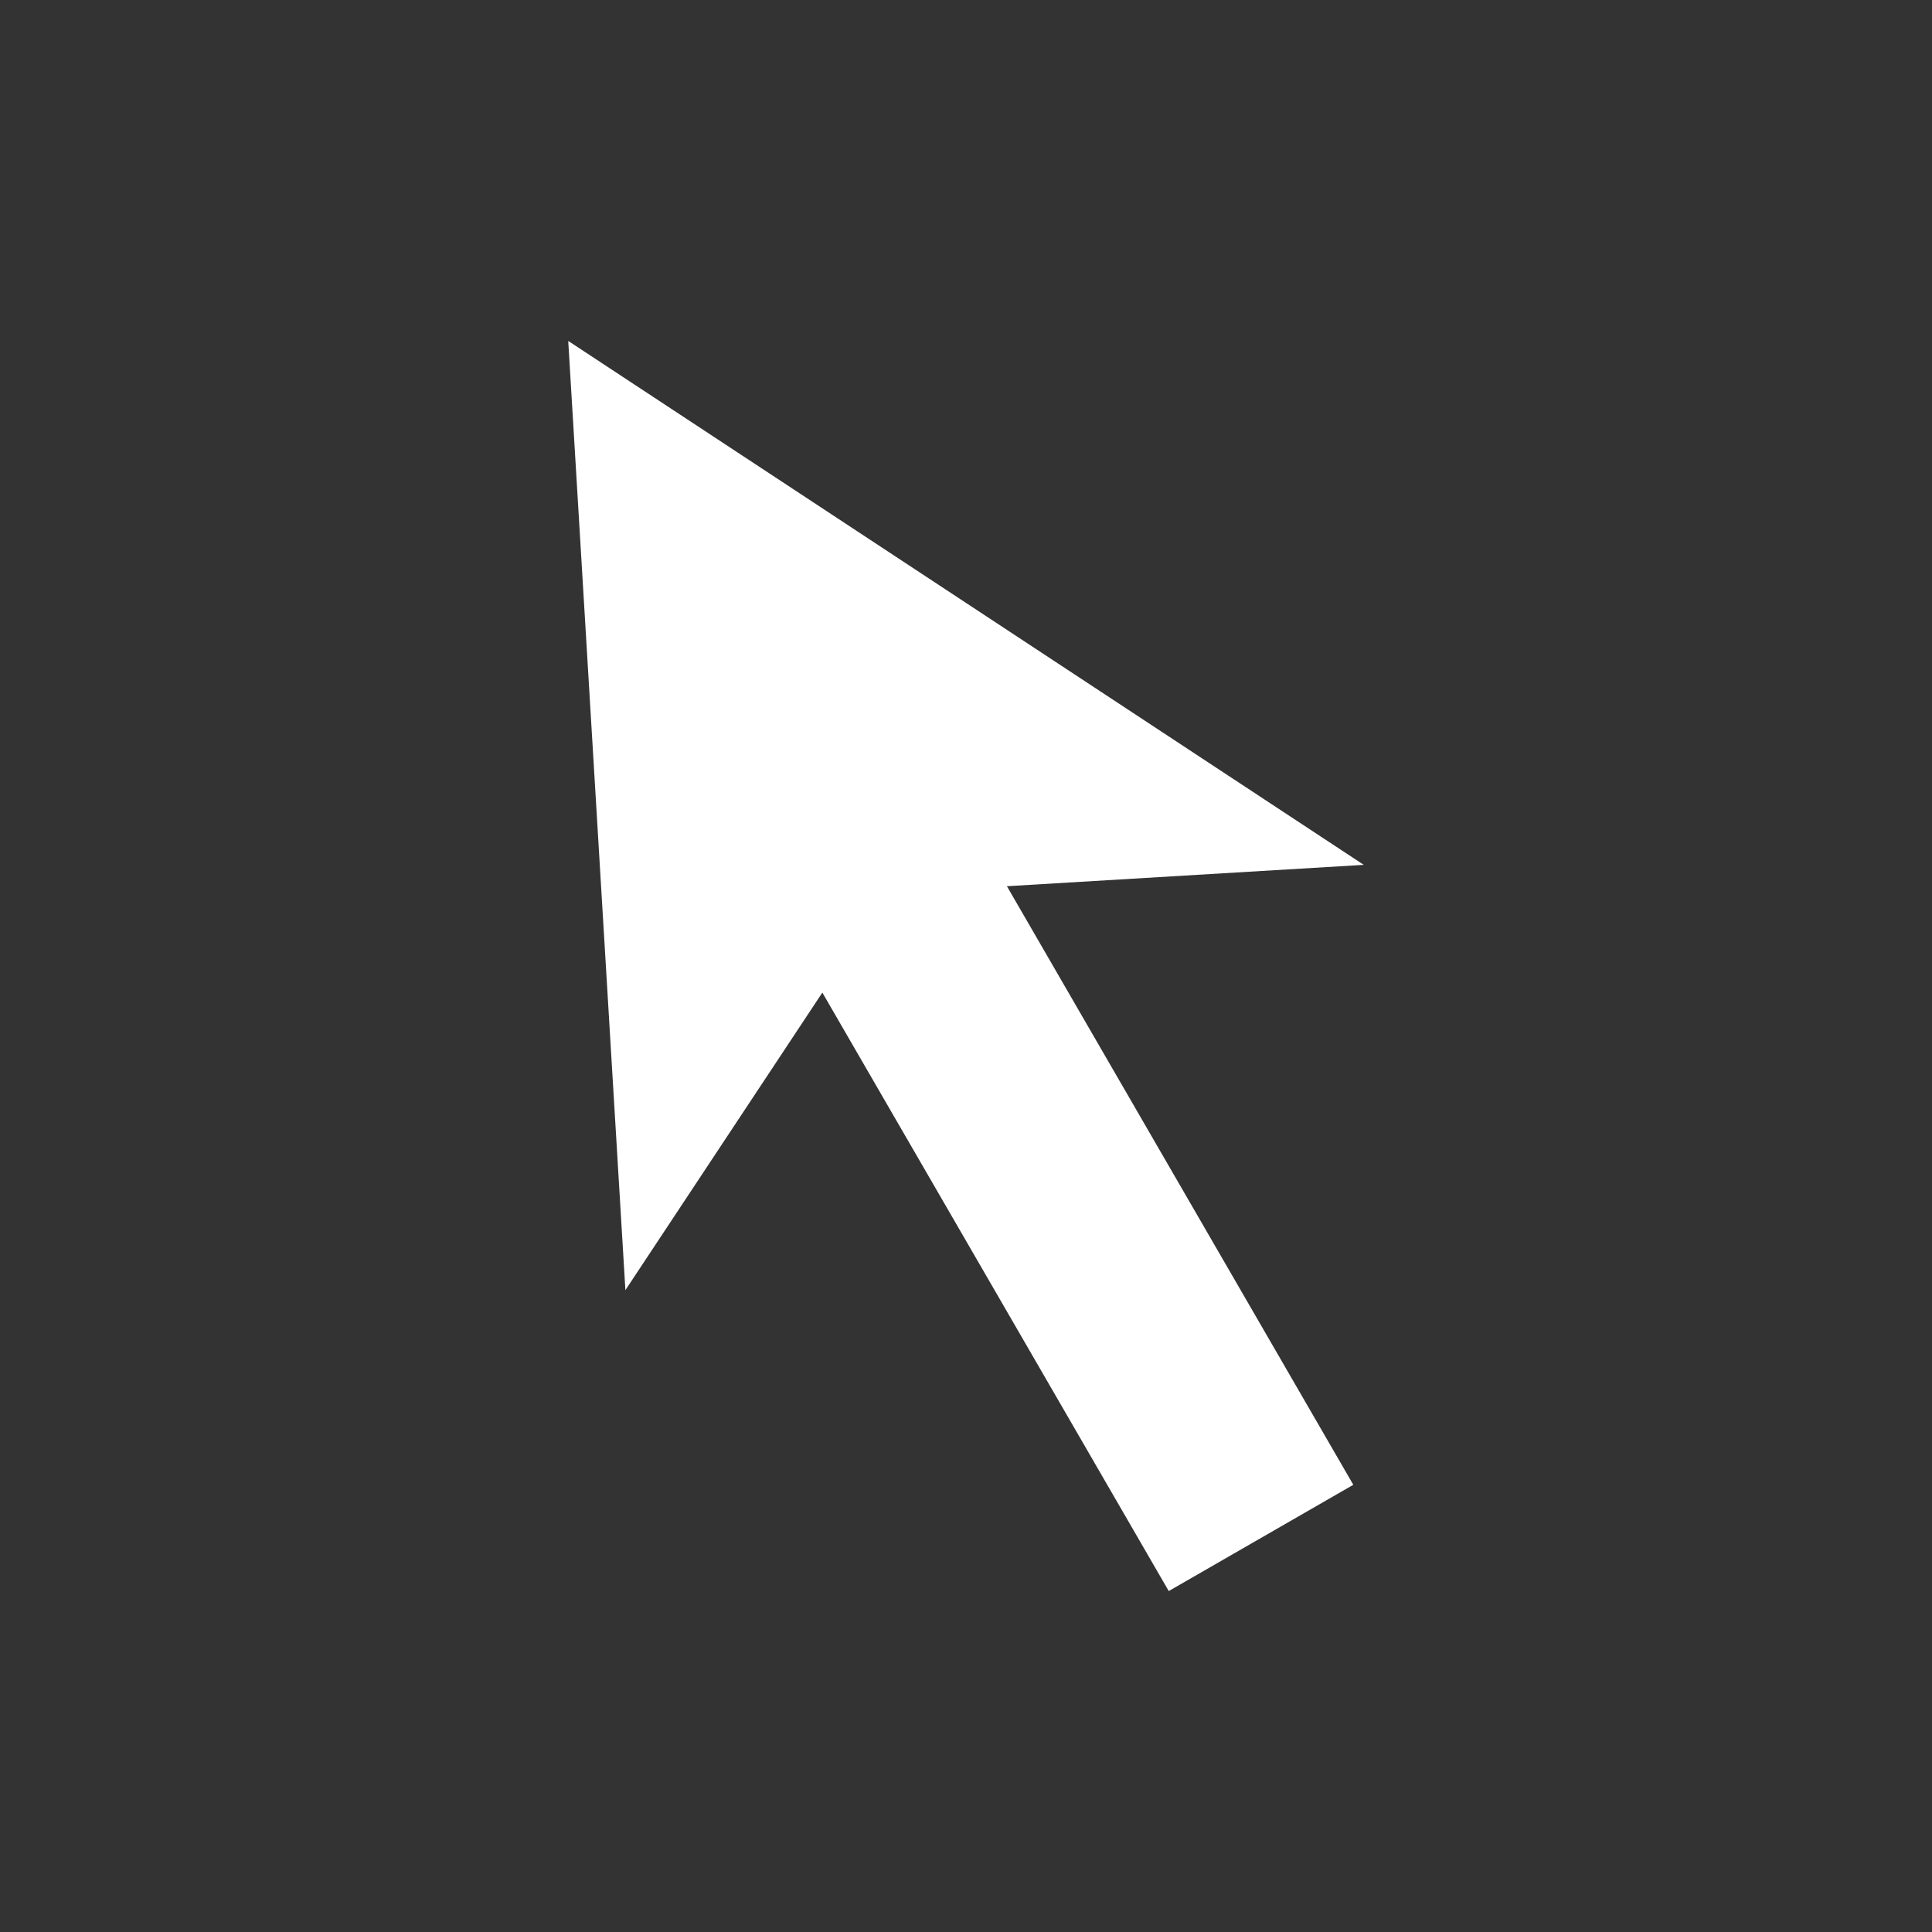 <svg width="17" height="17" viewBox="0 0 17 17" fill="none" xmlns="http://www.w3.org/2000/svg">
<rect x="0" y="0" width="17" height="17" fill="#333333" stroke="none"/>
<path d="M12 7.61L5 3L5.503 11.352L7.236 8.734L10.284 14L11.908 13.065L8.86 7.798L12 7.61Z" fill="white"/>
</svg>
